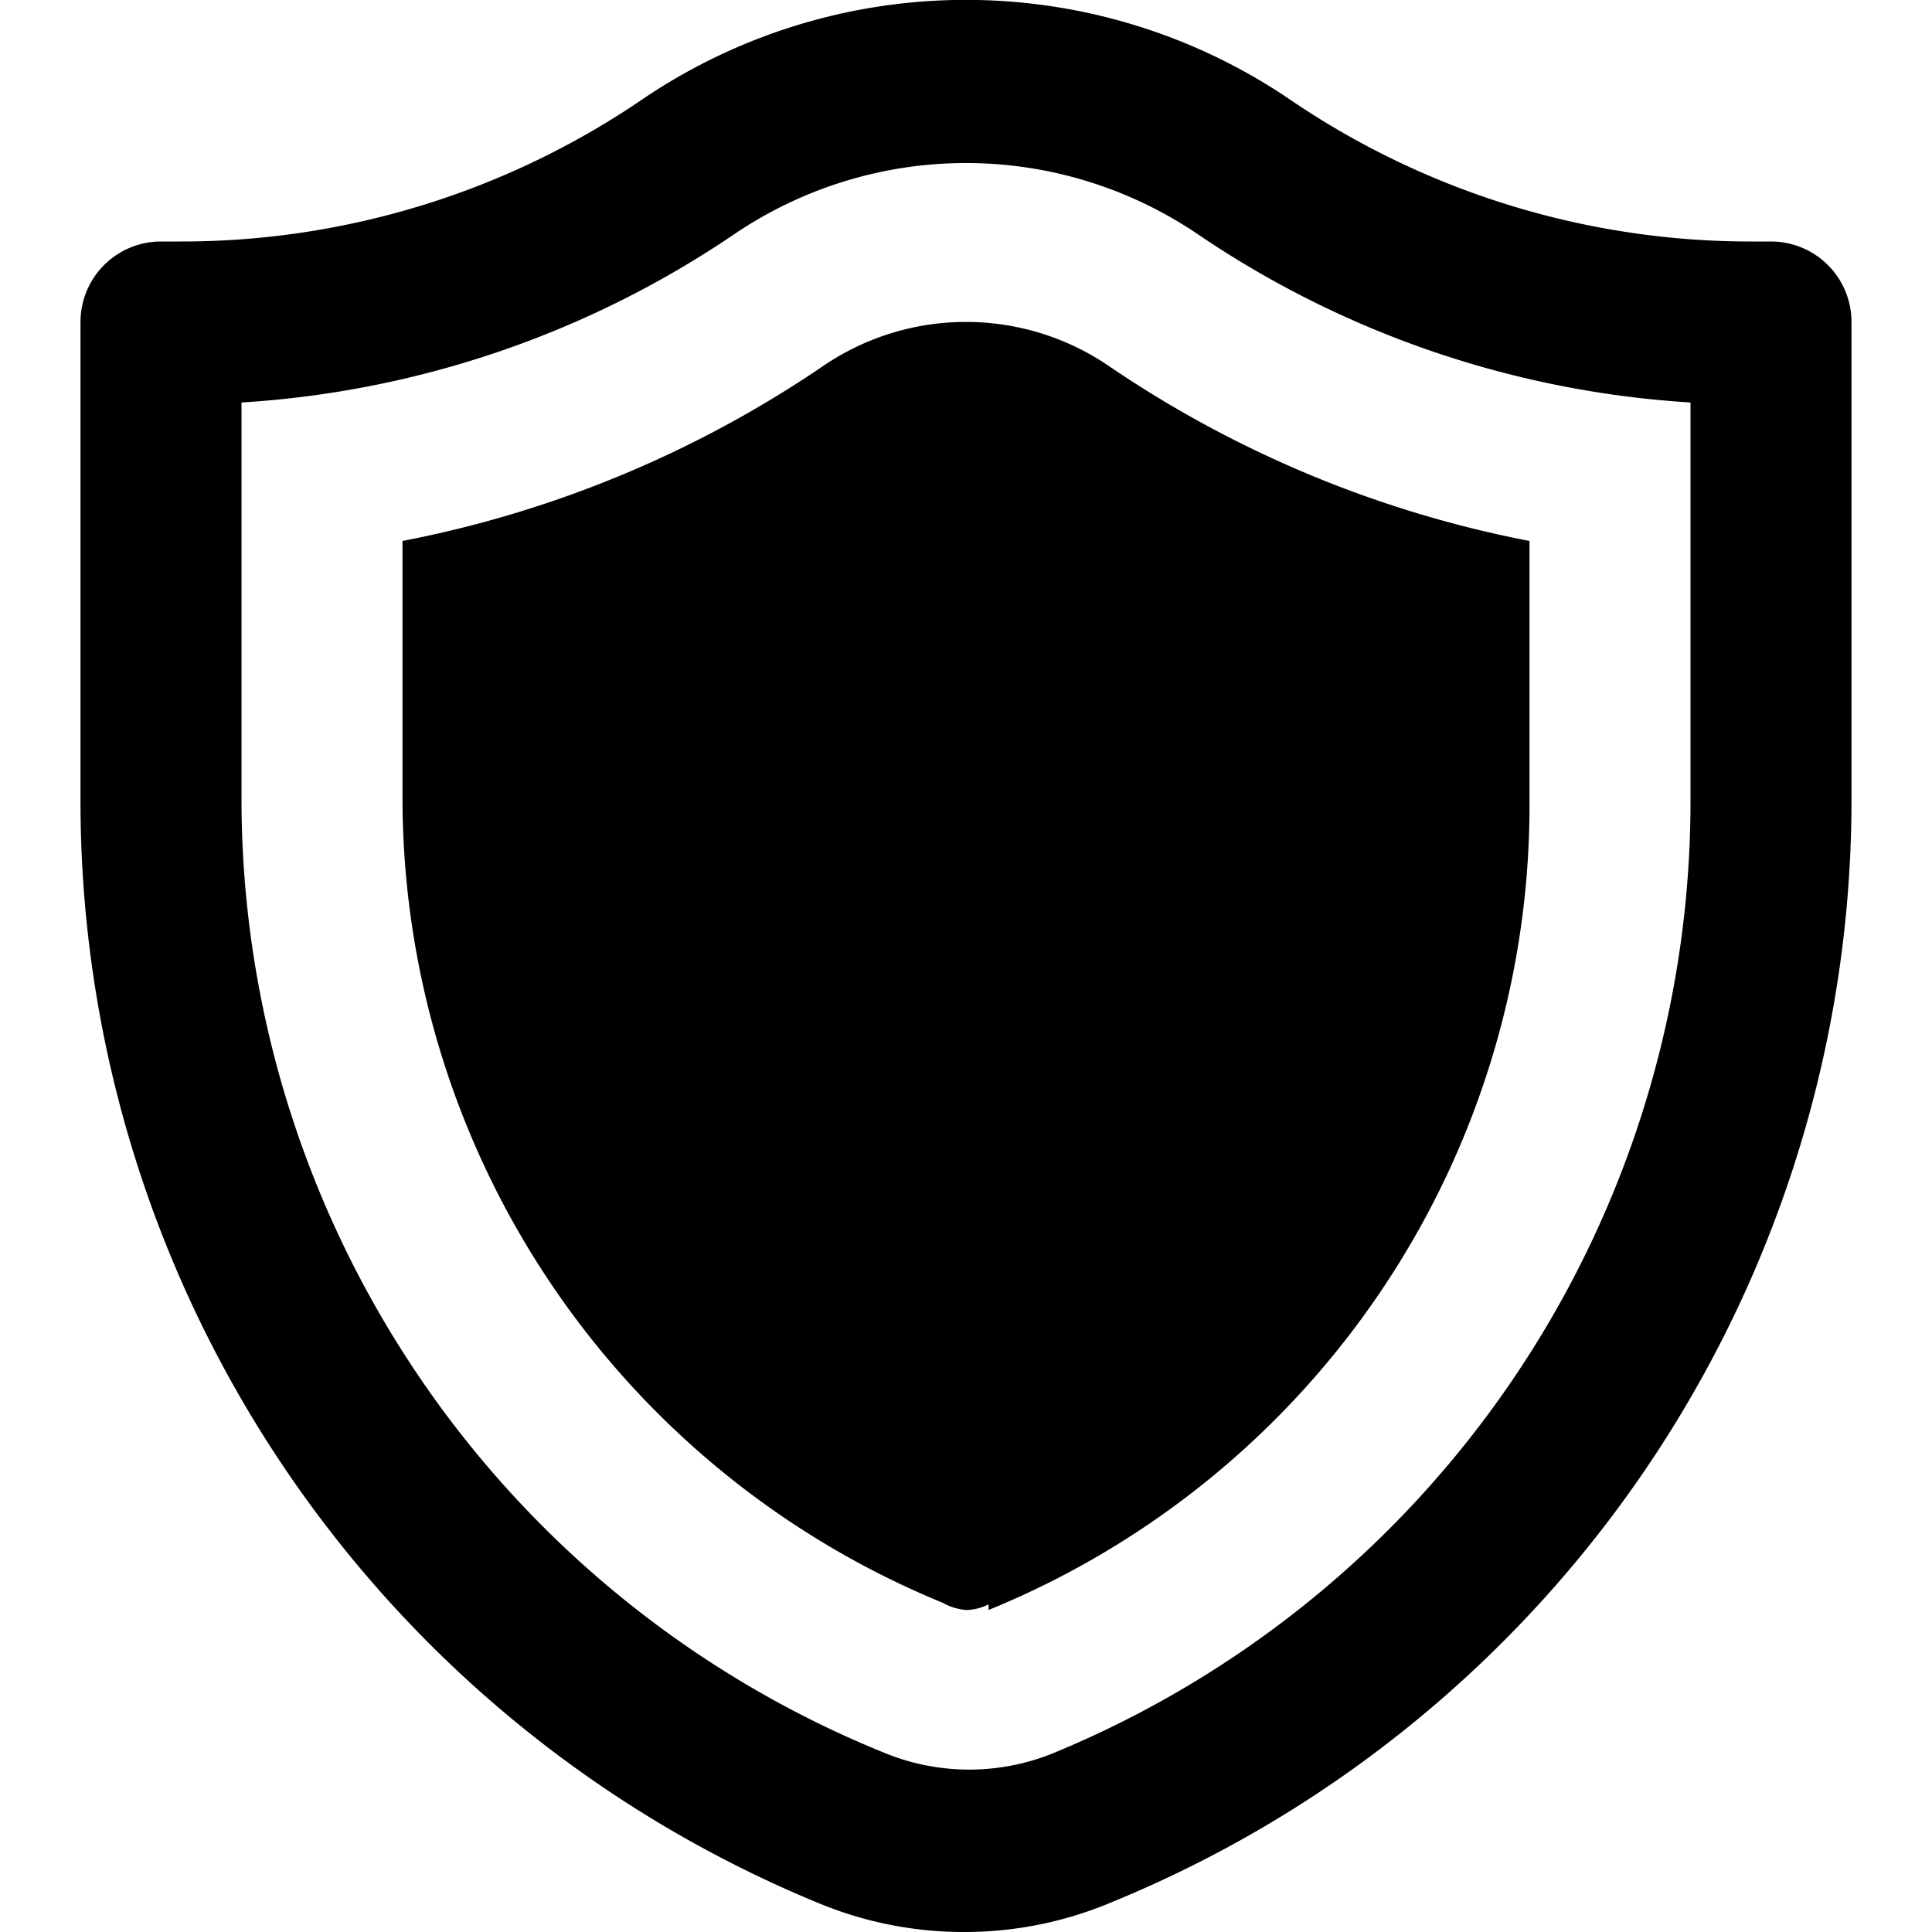 <svg id="Layer_1" data-name="Layer 1" xmlns="http://www.w3.org/2000/svg" width="24" height="24" viewBox="0 0 24 24"><g id="Security_-_24" data-name="Security - 24"><path d="M12,24a4.7,4.7,0,0,1-1.81-.35A14.8,14.8,0,0,1,1,9.91V4A1,1,0,0,1,2,3h.25A10.16,10.16,0,0,0,8,1.22a7.16,7.16,0,0,1,8,0A10.16,10.16,0,0,0,21.75,3H22a1,1,0,0,1,1,1V9.91a14.8,14.8,0,0,1-9.19,13.72A4.7,4.7,0,0,1,12,24ZM3,5V9.91a12.79,12.79,0,0,0,8,11.87,2.77,2.77,0,0,0,2.08,0A12.79,12.79,0,0,0,21,9.91V5a12.23,12.23,0,0,1-6.12-2.09,5.13,5.13,0,0,0-5.76,0A12.23,12.23,0,0,1,3,5Zm9.28,15A10.8,10.8,0,0,0,19,9.91V6.72a14,14,0,0,1-5.25-2.19,3.15,3.15,0,0,0-3.5,0A14,14,0,0,1,5,6.72V9.91a10.81,10.81,0,0,0,6.71,10A.71.71,0,0,0,12,20,.64.64,0,0,0,12.28,19.93Z"/></g></svg>